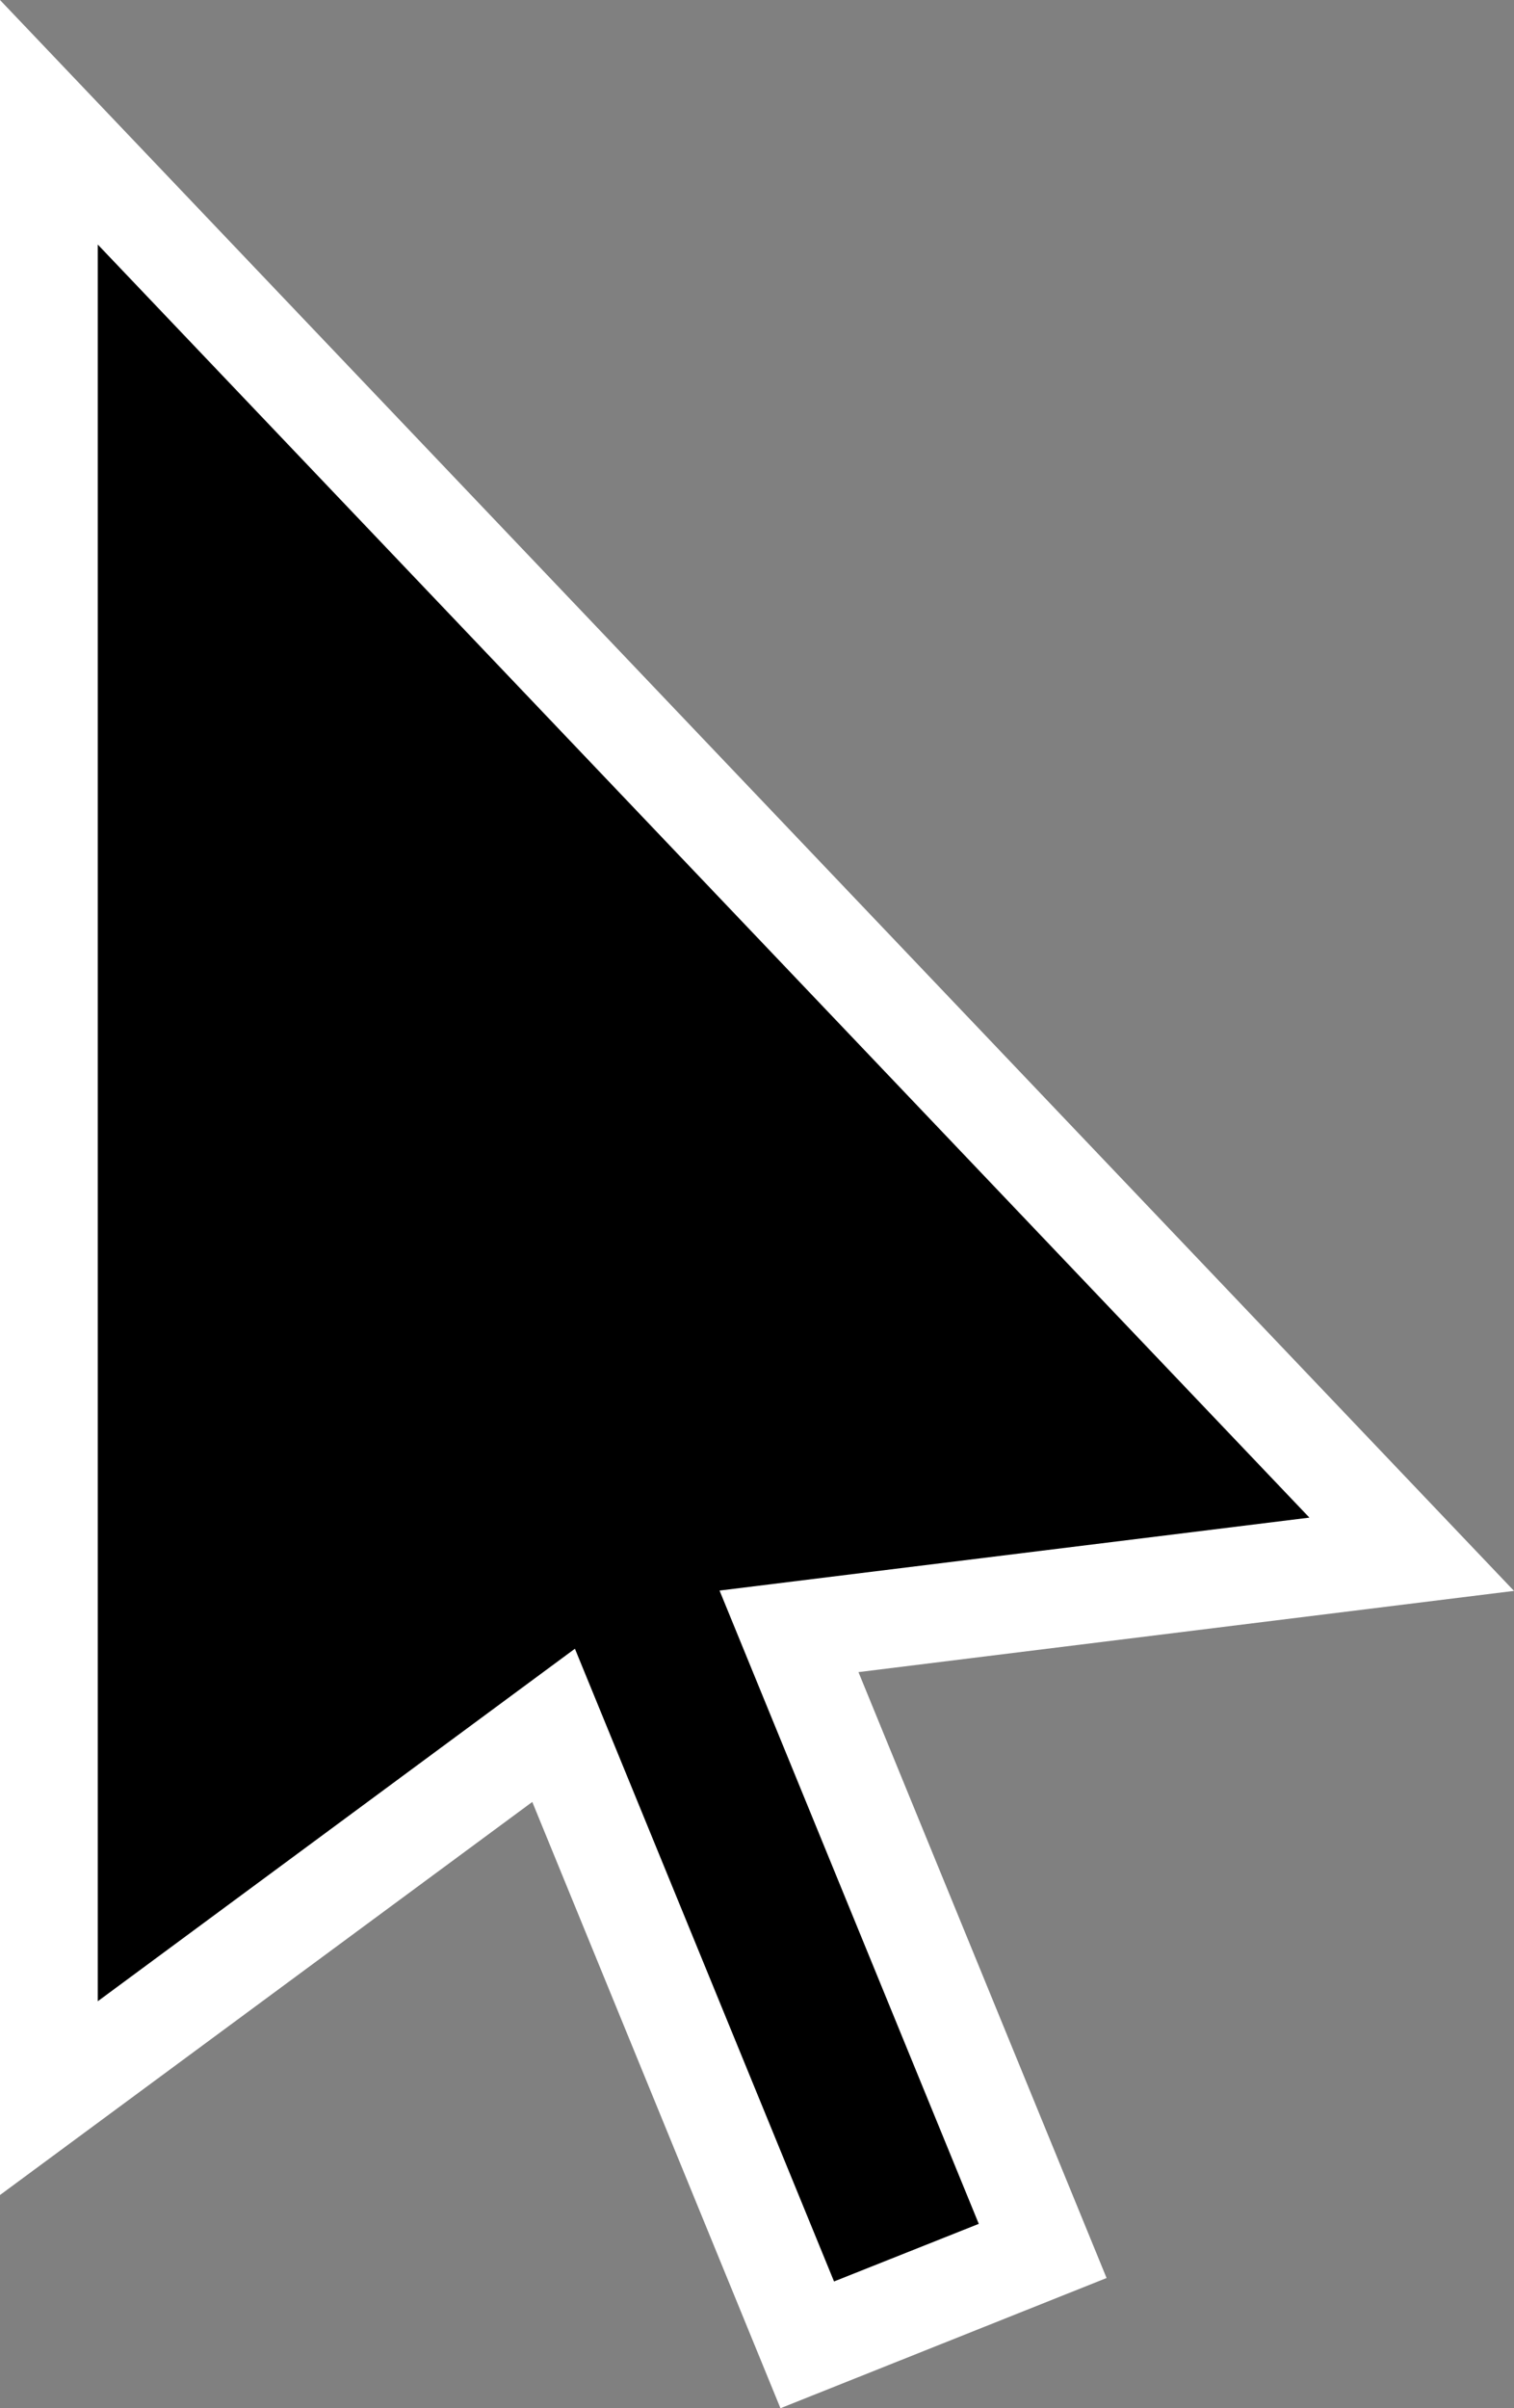 <svg id="PICTO_POINTEUR" xmlns="http://www.w3.org/2000/svg" width="27.269" height="43.351" viewBox="0 0 27.269 43.351">
  <rect x="0" y="0" width="27.269" height="43.351" fill="#808080" stroke="none"/>
  <g id="Elements">
    <path id="Tracé_34" data-name="Tracé 34" d="M9.587,32.437l4.47,10.914,5.874-2.344L15.462,30.1l11.807-1.462L0,0V39.513Z" fill="#fff"/>
    <path id="Tracé_35" data-name="Tracé 35" d="M35.173,56.287,13.35,33.37l0,31.623,8.594-6.346,4.667,11.39L29.218,69,24.549,57.6Z" transform="translate(-11.589 -28.968)"/>
  </g>
</svg>
